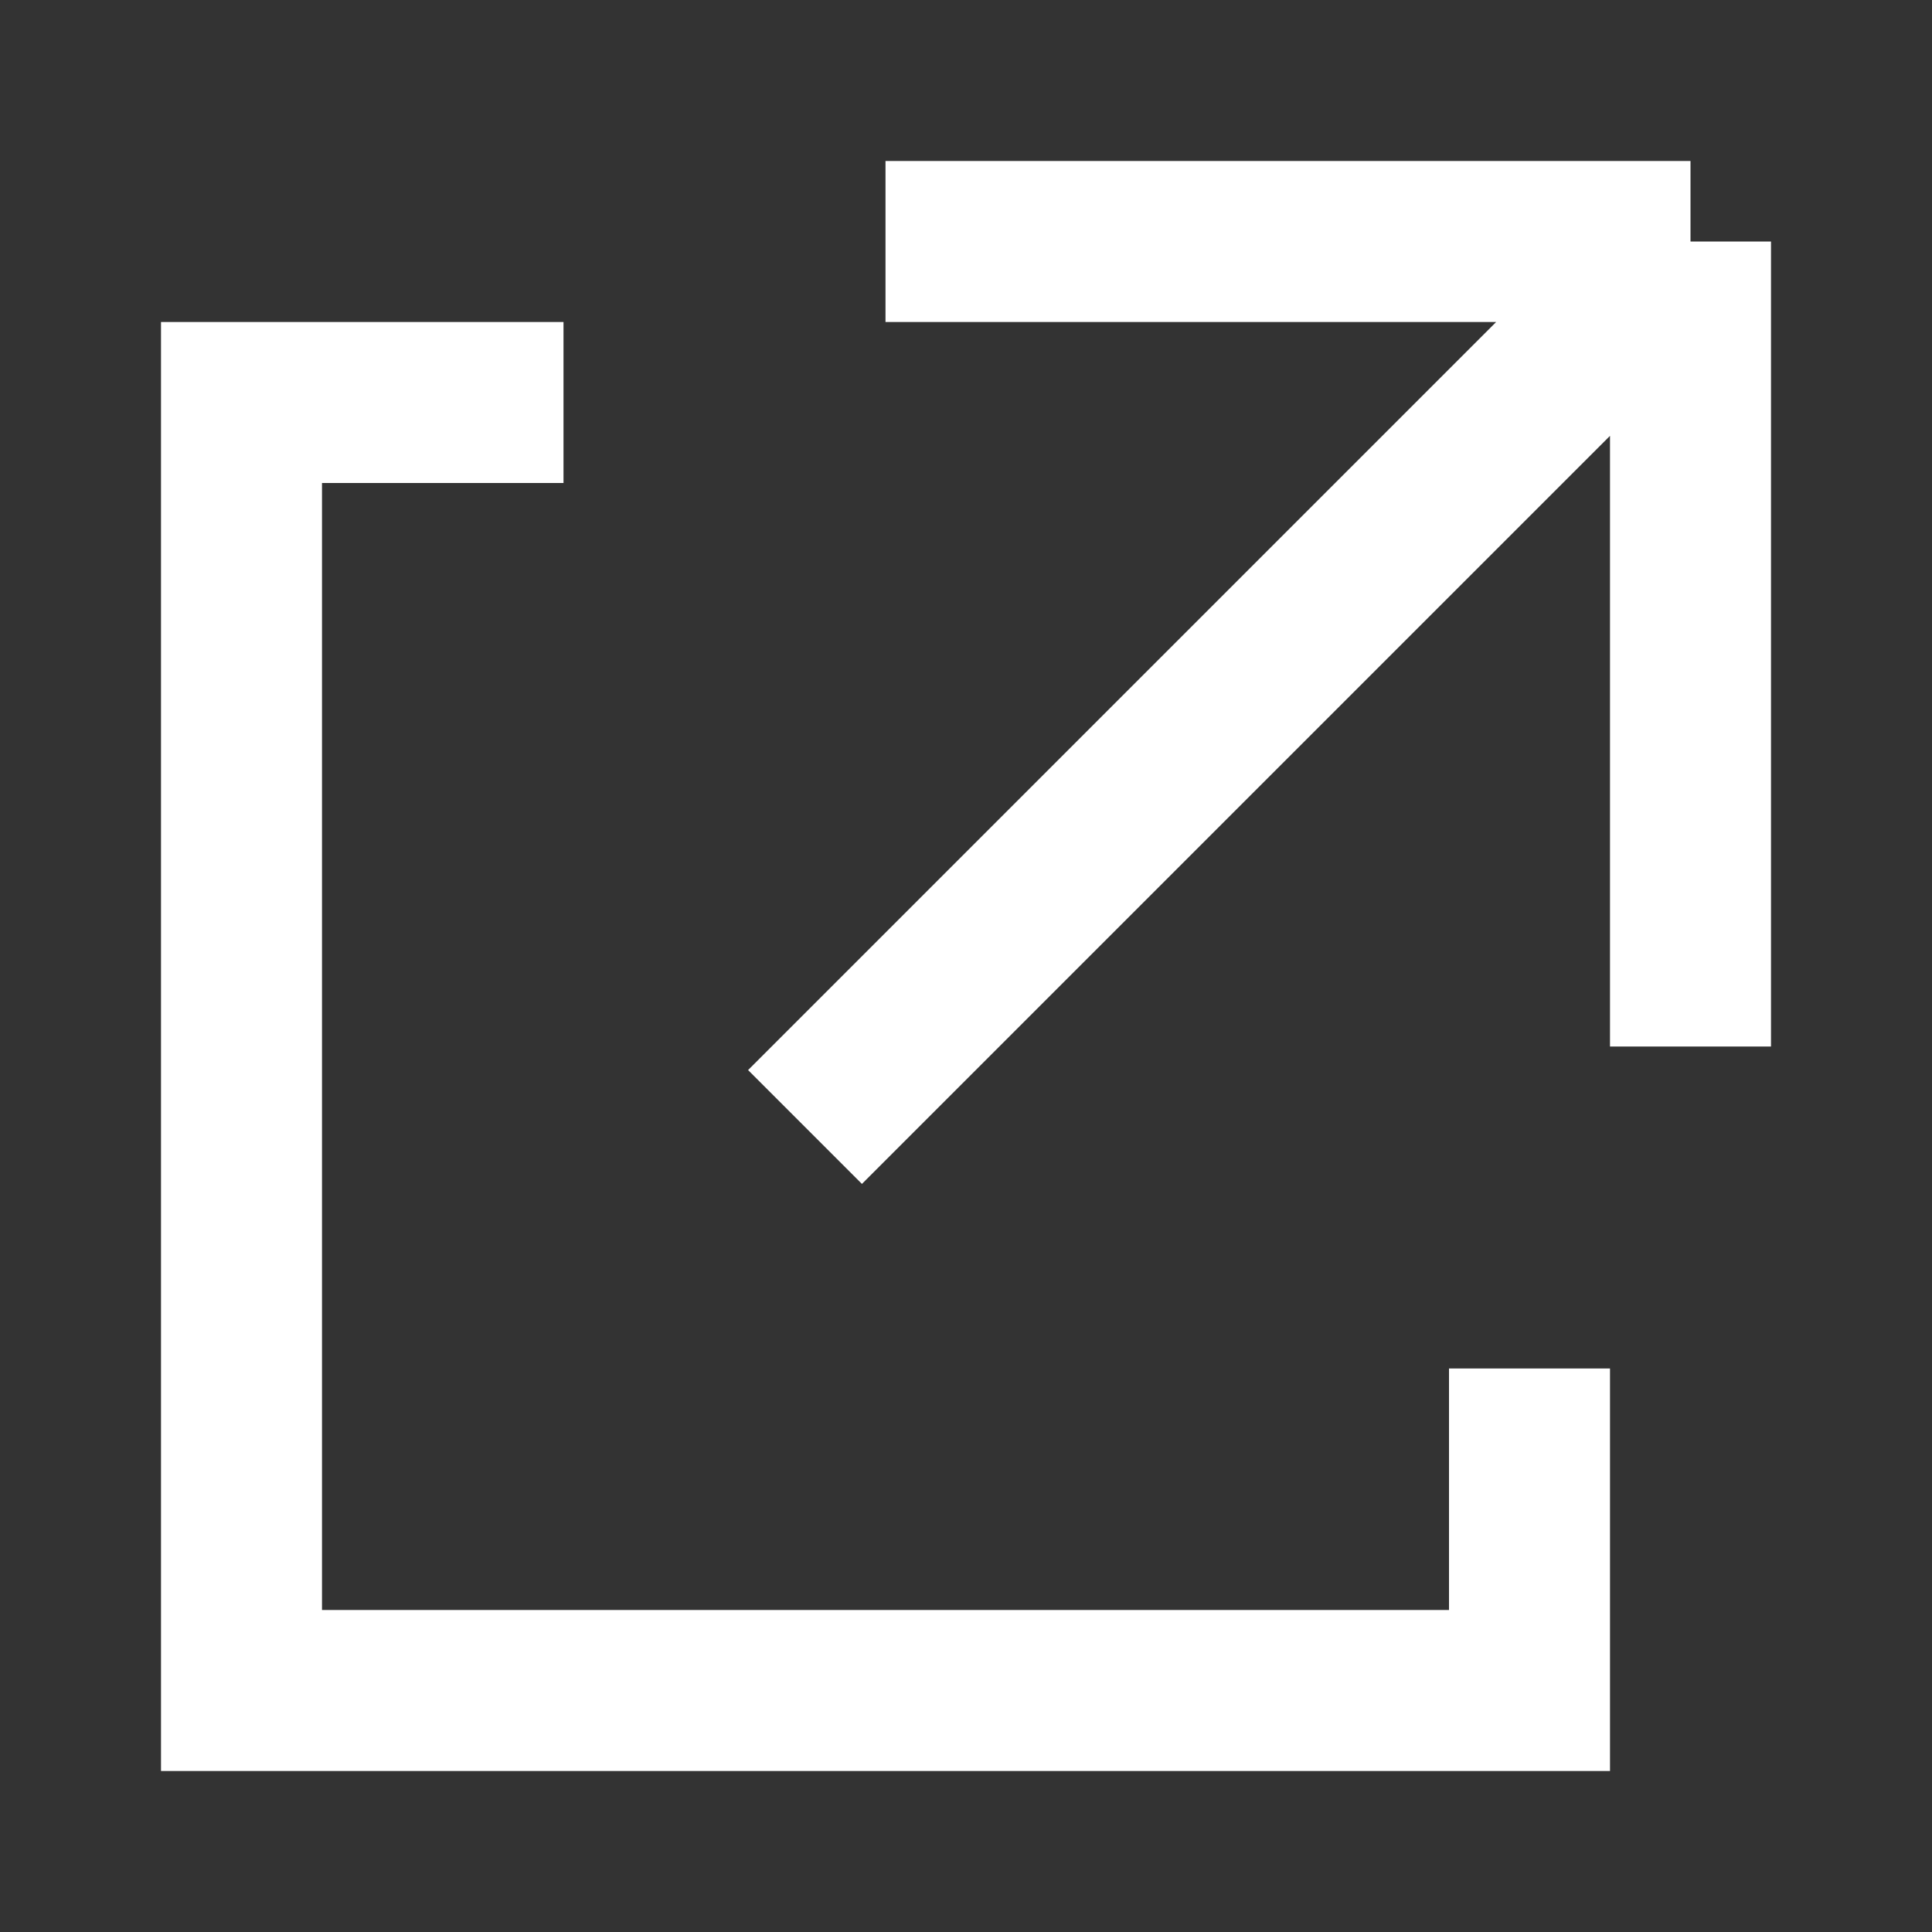 <svg width="24" height="24" viewBox="0 0 24 24" fill="none" xmlns="http://www.w3.org/2000/svg">
<rect x="0" y="0" width="24" height="24" fill="#333333" stroke="none"/>
<path d="M19 17V21H3V5H7M10 14L21 3M21 3H11M21 3V13" stroke="#ffffff" stroke-width="2"/>
</svg>
